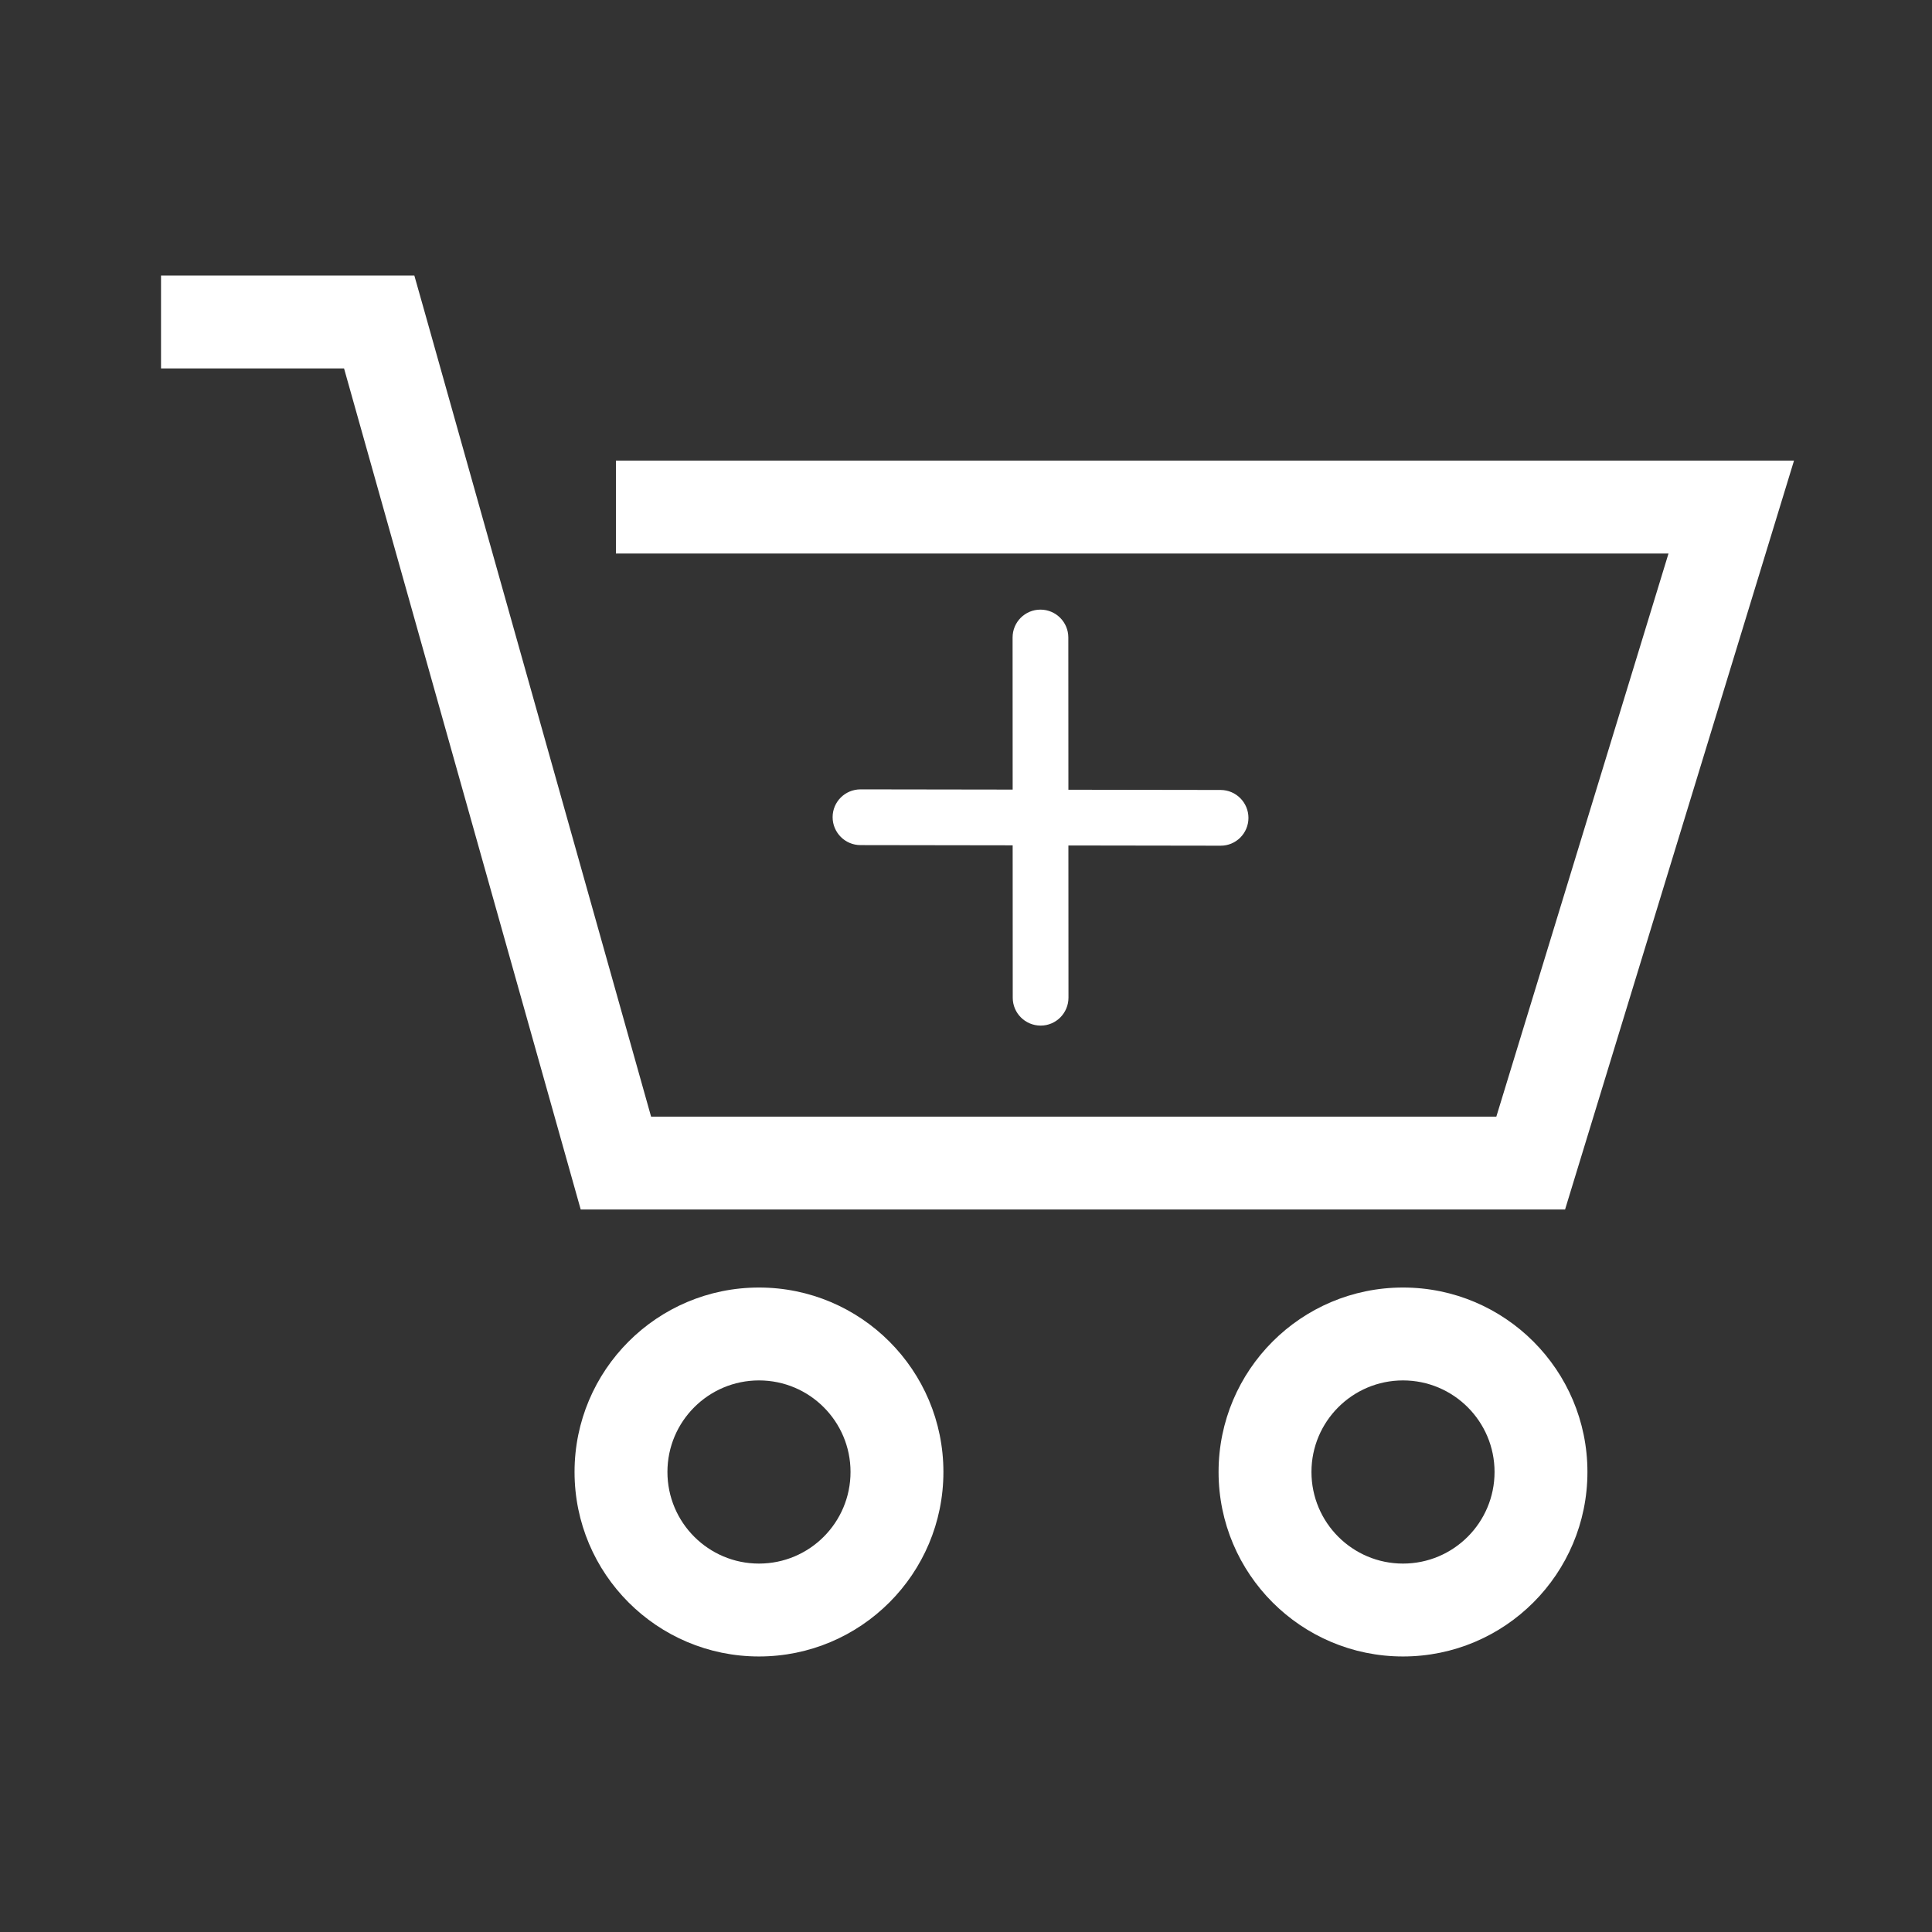 <svg width="26" height="26" viewBox="0 0 26 26" fill="none" xmlns="http://www.w3.org/2000/svg">
<rect x="0" y="0" width="26" height="26" fill="#333333" stroke="none"/>
<path fill-rule="evenodd" clip-rule="evenodd" d="M5.103 3.708H2.167V4.958H4.63L7.687 15.822L7.815 16.277H8.289H20.599H21.062L21.197 15.835L23.896 7.007L24.143 6.199H23.299H8.289V7.449H22.454L20.137 15.027H8.762L5.705 4.164L5.576 3.708H5.103ZM10.214 18.577C9.534 18.577 8.982 19.129 8.982 19.809C8.982 20.49 9.534 21.042 10.214 21.042C10.895 21.042 11.446 20.49 11.446 19.809C11.446 19.129 10.895 18.577 10.214 18.577ZM7.732 19.809C7.732 18.439 8.843 17.327 10.214 17.327C11.585 17.327 12.696 18.439 12.696 19.809C12.696 21.18 11.585 22.292 10.214 22.292C8.843 22.292 7.732 21.18 7.732 19.809ZM18.881 18.577C18.201 18.577 17.649 19.129 17.649 19.809C17.649 20.49 18.201 21.042 18.881 21.042C19.561 21.042 20.113 20.49 20.113 19.809C20.113 19.129 19.561 18.577 18.881 18.577ZM16.399 19.809C16.399 18.439 17.51 17.327 18.881 17.327C20.252 17.327 21.363 18.439 21.363 19.809C21.363 21.18 20.252 22.292 18.881 22.292C17.51 22.292 16.399 21.18 16.399 19.809Z" fill="white"/>
<path d="M14.378 10.628L16.427 10.631C16.634 10.632 16.801 10.8 16.801 11.007C16.801 11.214 16.633 11.382 16.426 11.381L14.378 11.378L14.379 13.426C14.379 13.633 14.212 13.802 14.005 13.802C13.797 13.802 13.629 13.634 13.629 13.427L13.628 11.376L11.58 11.373C11.373 11.373 11.205 11.204 11.205 10.997C11.205 10.79 11.373 10.623 11.581 10.623L13.628 10.626L13.627 8.579C13.627 8.372 13.794 8.204 14.002 8.204C14.209 8.204 14.377 8.372 14.377 8.579L14.378 10.628H14.378Z" fill="white"/>
</svg>
